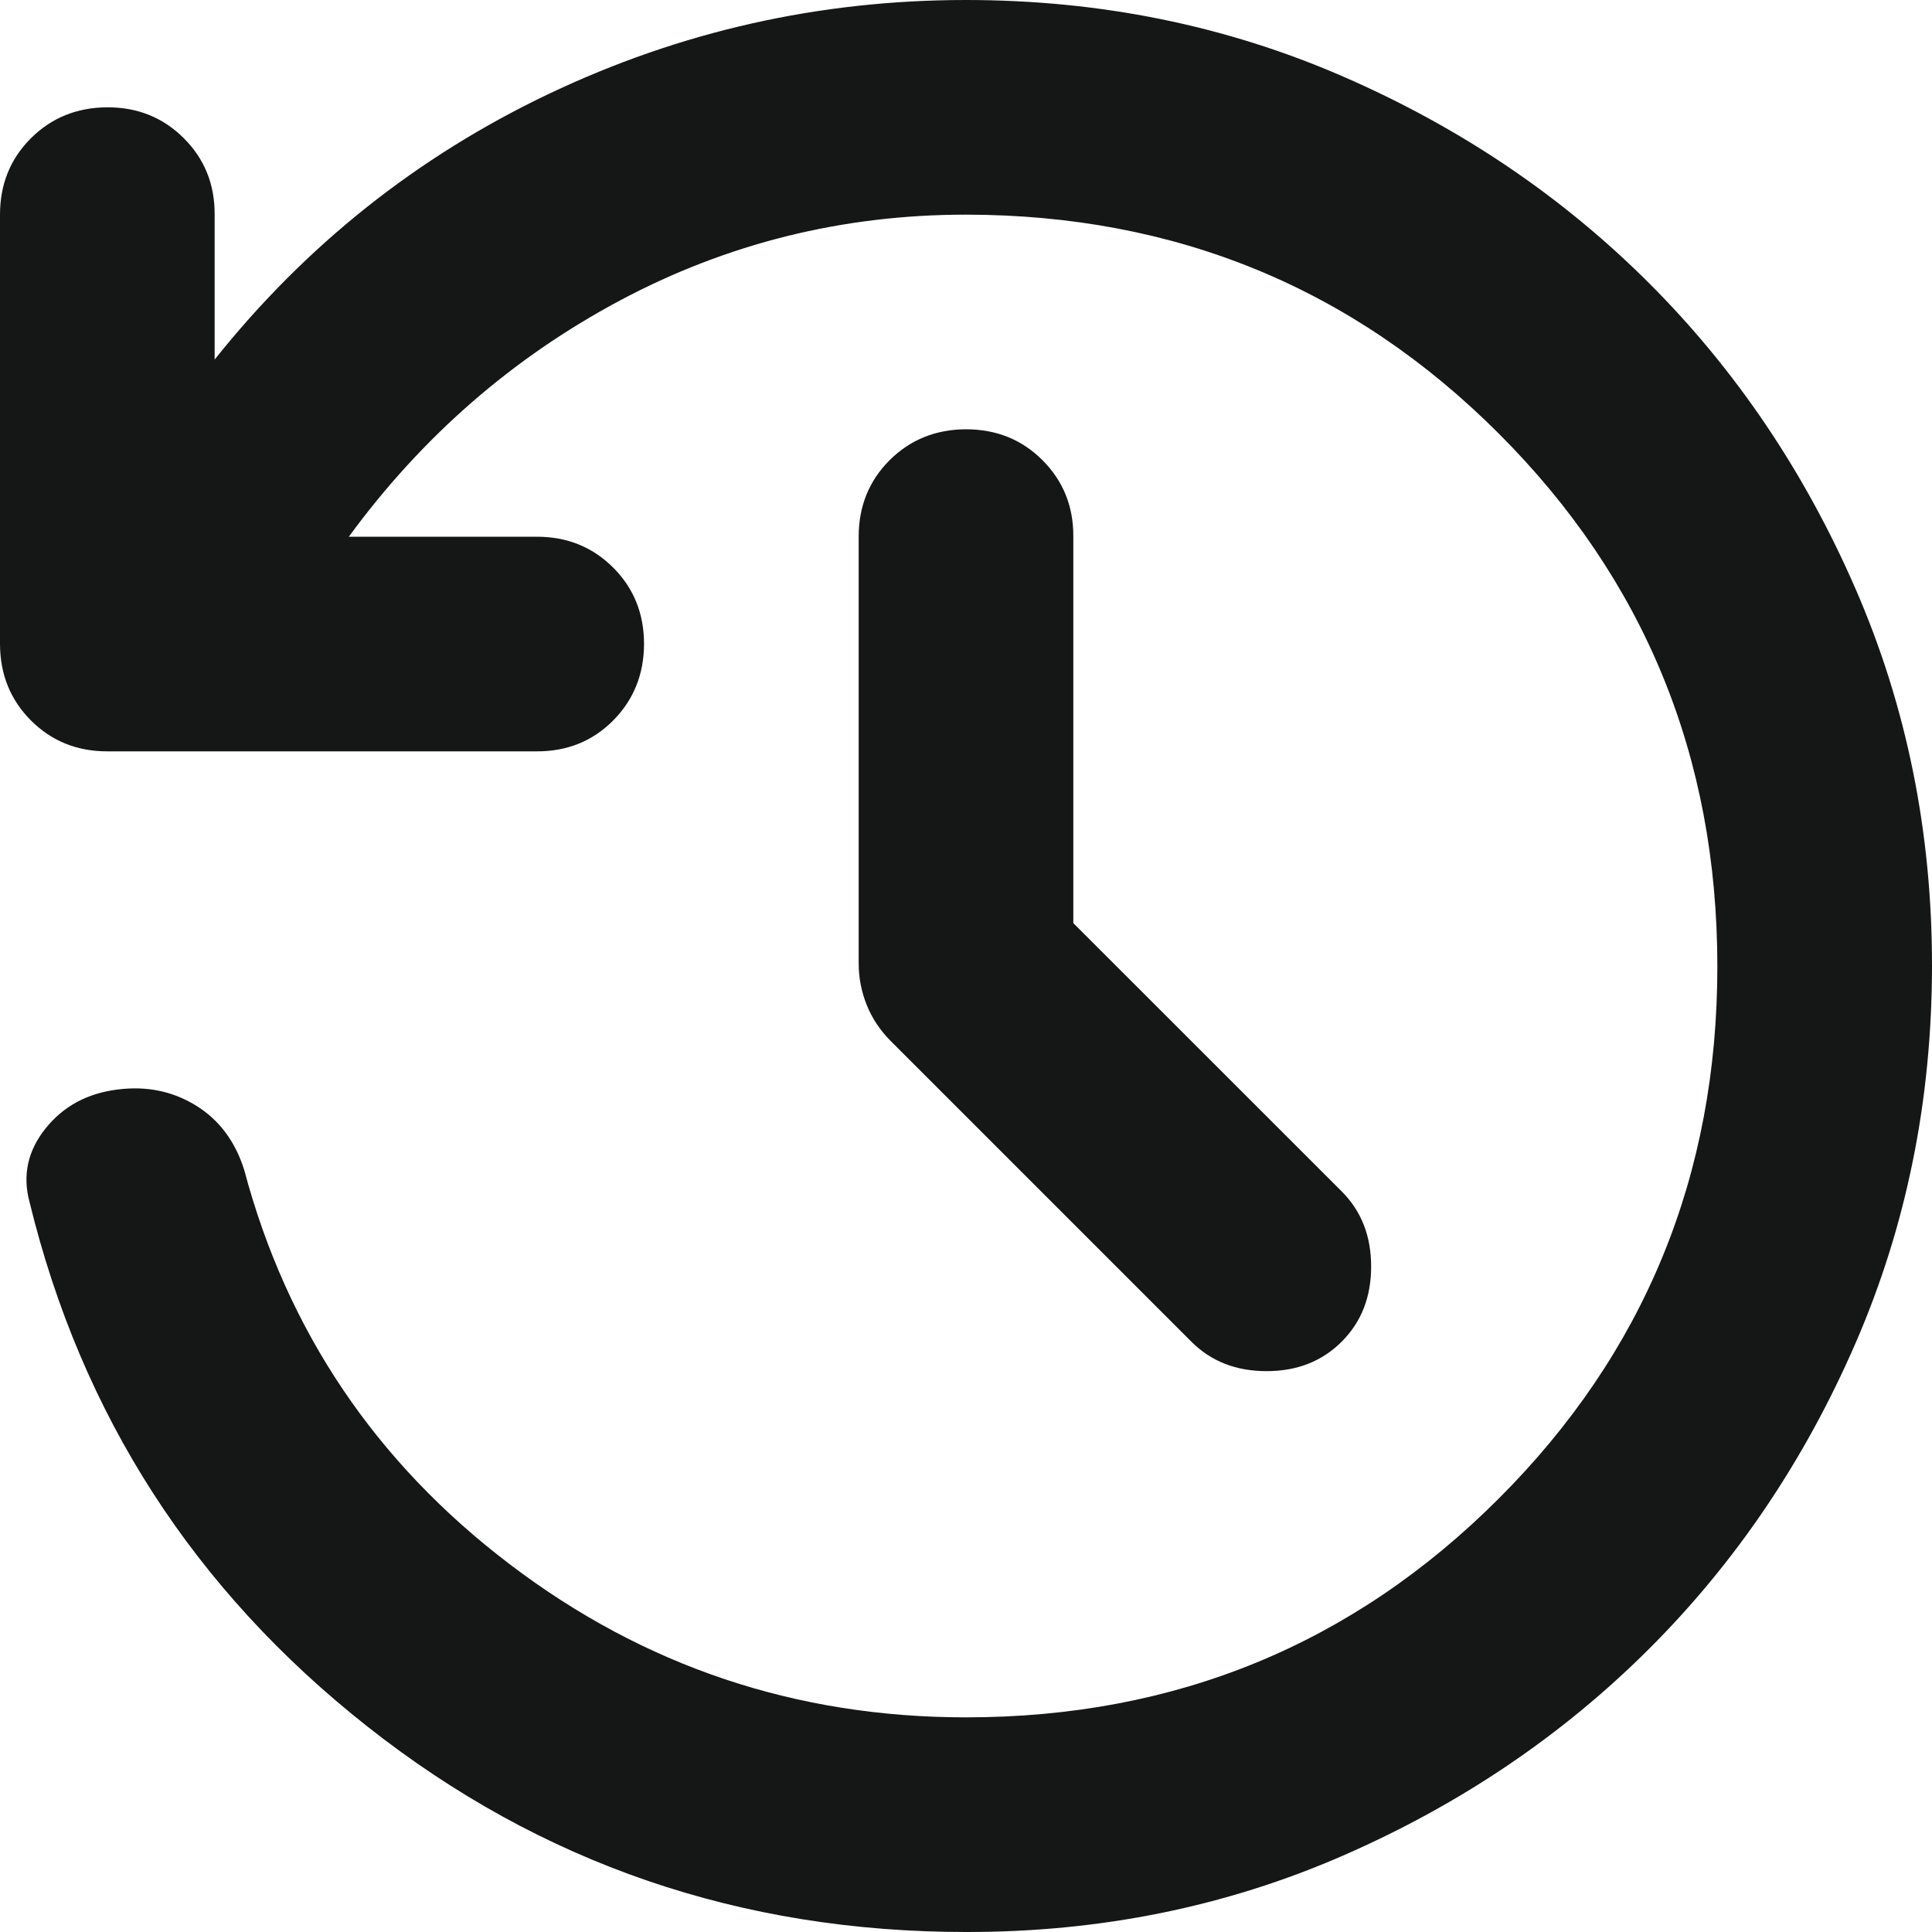 <svg width="20" height="20" viewBox="0 0 20 20" fill="none" xmlns="http://www.w3.org/2000/svg">
<path d="M10 20C7.667 20 5.602 19.292 3.806 17.875C2.009 16.459 0.843 14.649 0.306 12.444C0.231 12.167 0.287 11.912 0.472 11.681C0.657 11.45 0.907 11.316 1.222 11.278C1.519 11.241 1.787 11.296 2.028 11.444C2.269 11.593 2.435 11.815 2.528 12.111C2.972 13.778 3.889 15.139 5.278 16.194C6.667 17.25 8.241 17.778 10 17.778C12.167 17.778 14.005 17.023 15.514 15.514C17.024 14.006 17.779 12.167 17.778 10C17.777 7.833 17.023 5.995 15.514 4.487C14.006 2.979 12.168 2.224 10 2.222C8.722 2.222 7.528 2.519 6.417 3.111C5.306 3.704 4.37 4.519 3.611 5.556H5.556C5.87 5.556 6.134 5.662 6.348 5.876C6.561 6.089 6.667 6.353 6.667 6.667C6.666 6.981 6.559 7.245 6.347 7.459C6.134 7.673 5.87 7.779 5.556 7.778H1.111C0.796 7.778 0.533 7.671 0.32 7.458C0.107 7.244 0.001 6.981 0 6.667V2.222C0 1.907 0.107 1.644 0.32 1.431C0.533 1.219 0.797 1.112 1.111 1.111C1.425 1.11 1.689 1.217 1.903 1.431C2.117 1.645 2.224 1.909 2.222 2.222V3.722C3.167 2.537 4.32 1.62 5.681 0.972C7.043 0.324 8.482 0 10 0C11.389 0 12.69 0.264 13.903 0.792C15.117 1.32 16.172 2.033 17.07 2.93C17.968 3.827 18.681 4.883 19.209 6.097C19.737 7.311 20.001 8.612 20 10C19.999 11.388 19.736 12.689 19.209 13.903C18.682 15.117 17.969 16.173 17.07 17.07C16.171 17.967 15.115 18.68 13.903 19.209C12.691 19.738 11.39 20.002 10 20ZM11.111 9.556L13.889 12.333C14.093 12.537 14.194 12.796 14.194 13.111C14.194 13.426 14.093 13.685 13.889 13.889C13.685 14.093 13.426 14.194 13.111 14.194C12.796 14.194 12.537 14.093 12.333 13.889L9.222 10.778C9.111 10.667 9.028 10.542 8.972 10.403C8.917 10.265 8.889 10.121 8.889 9.972V5.556C8.889 5.241 8.996 4.977 9.209 4.764C9.422 4.552 9.686 4.445 10 4.444C10.314 4.444 10.578 4.55 10.792 4.764C11.006 4.979 11.113 5.242 11.111 5.556V9.556Z" fill="#151716"/>
</svg>
